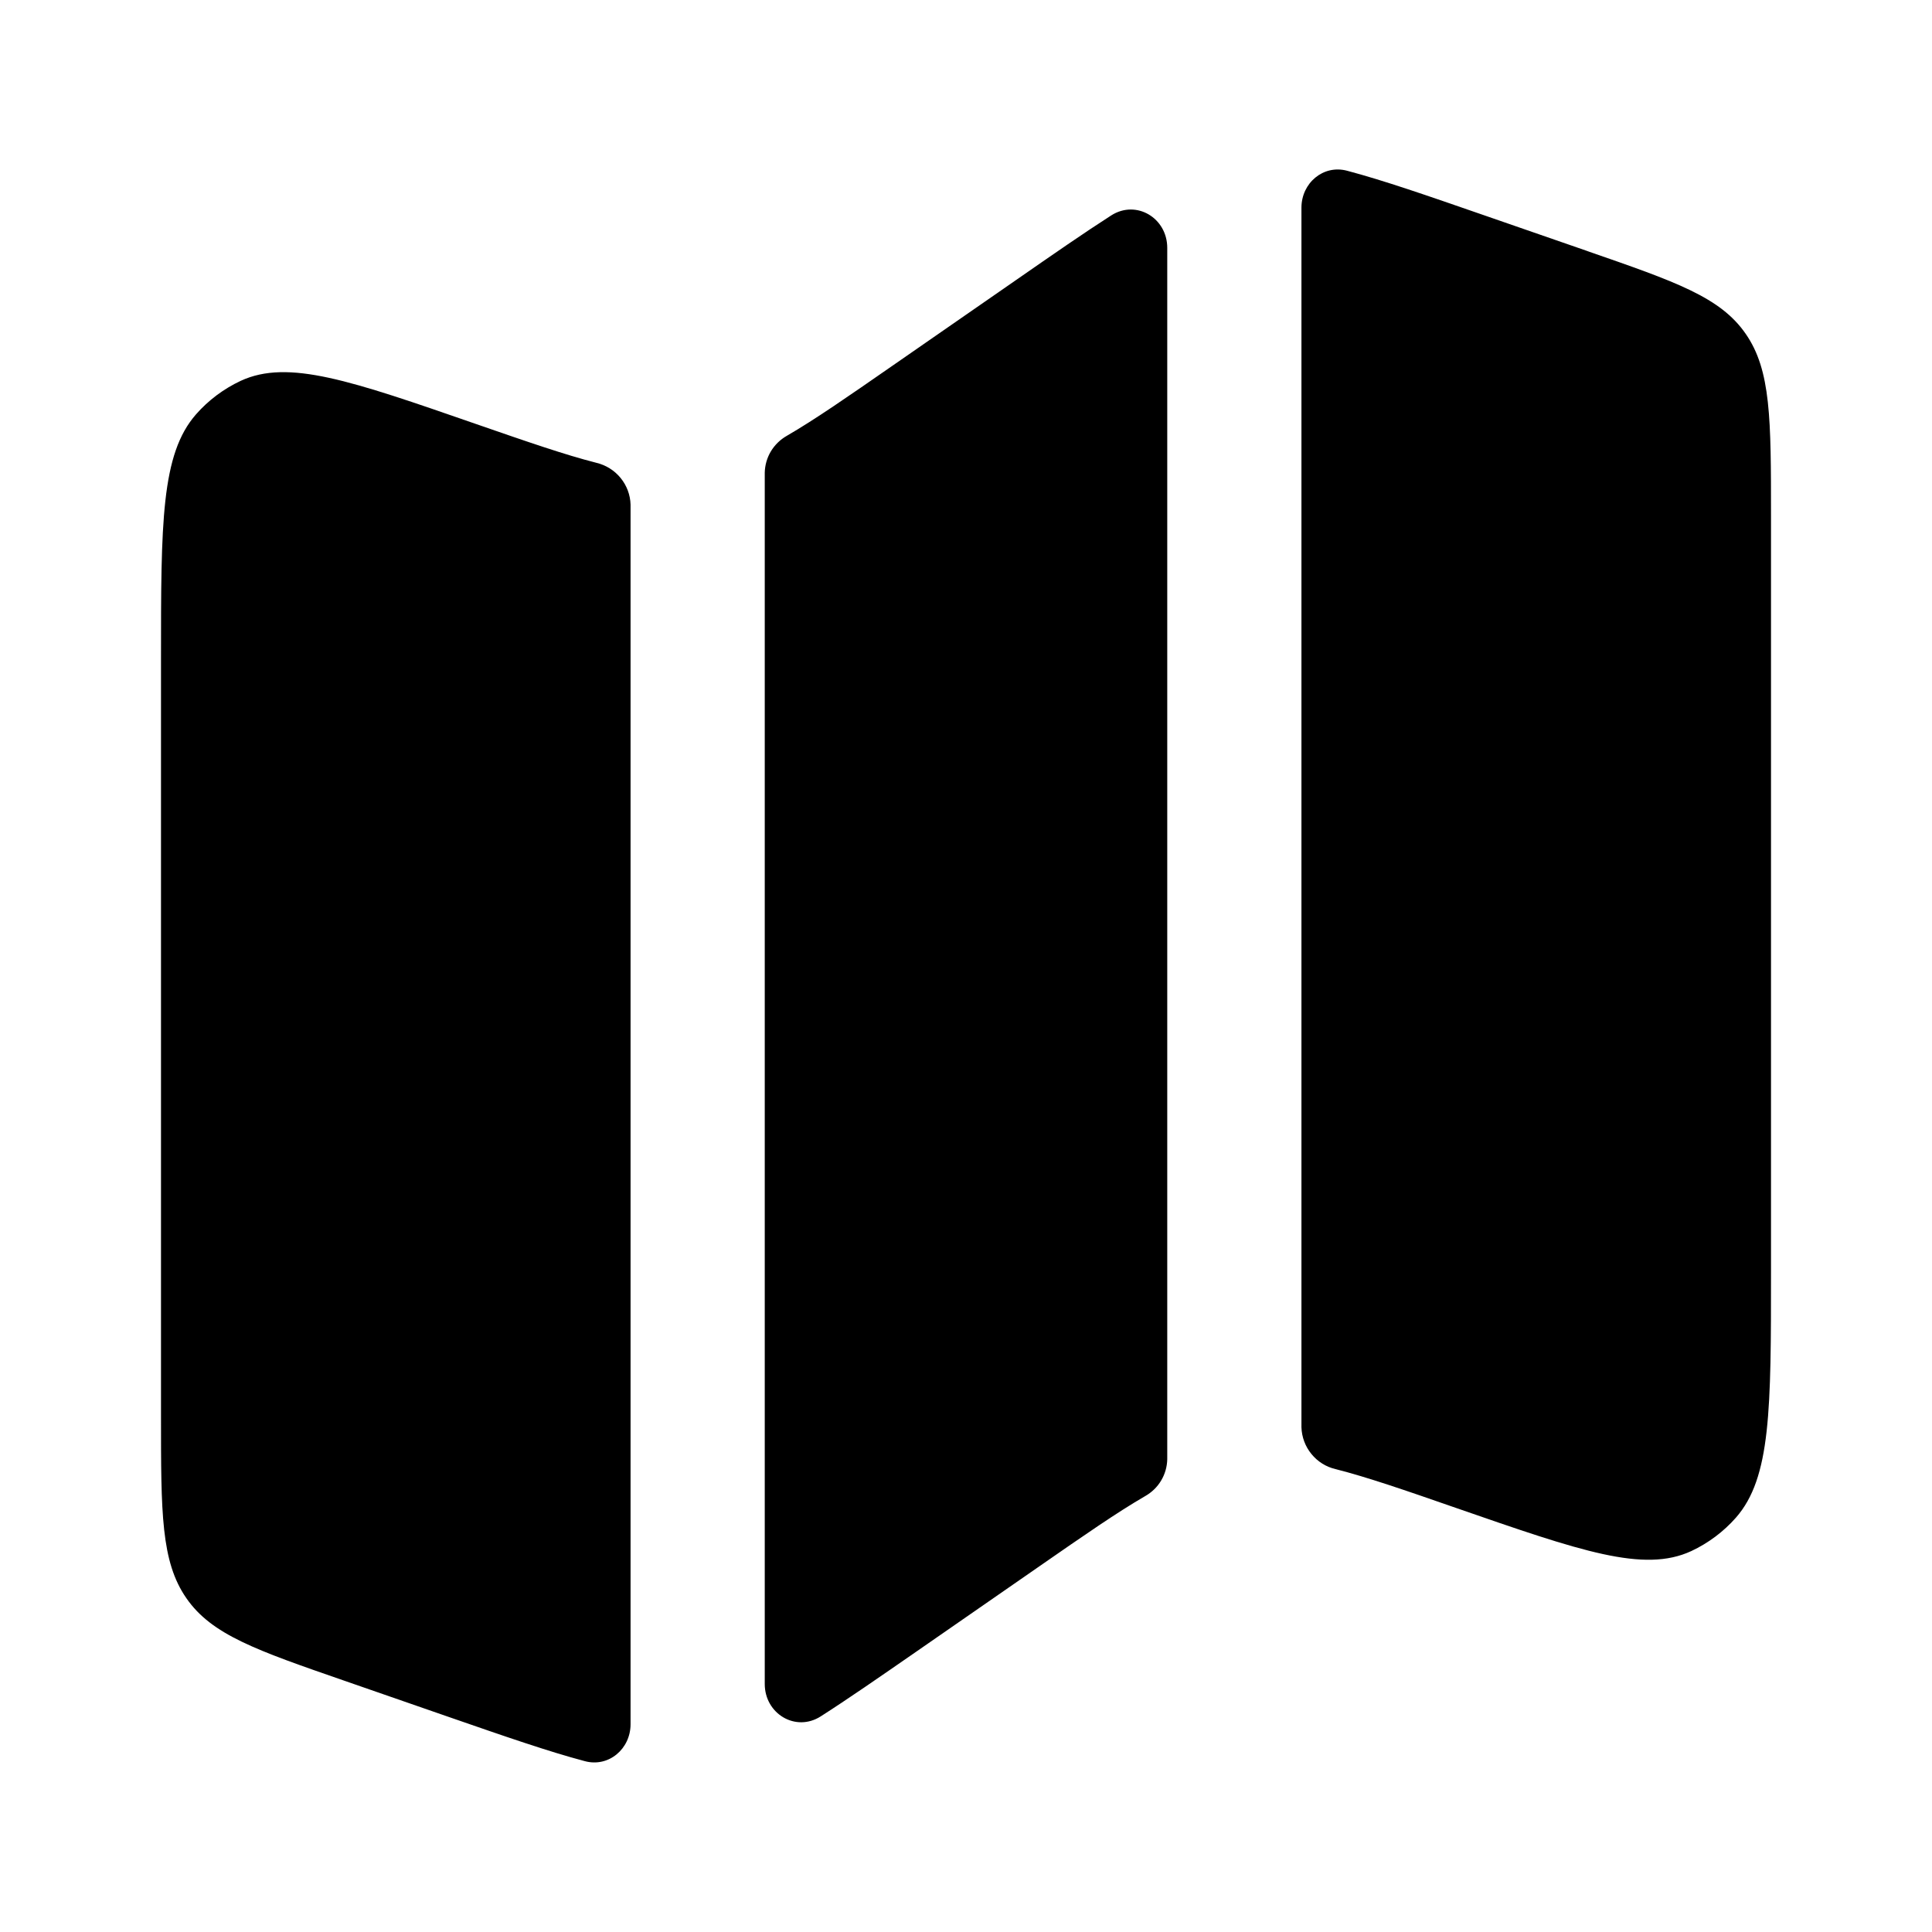 <svg width="24" height="24" viewBox="0 0 24 24" fill="currentColor" xmlns="http://www.w3.org/2000/svg">
<path d="M2.436 5.146C2 5.642 2 6.494 2 8.196V17.59C2 18.796 2 19.399 2.315 19.853C2.629 20.307 3.179 20.498 4.279 20.879L5.573 21.328C6.274 21.571 6.813 21.758 7.266 21.878C7.562 21.957 7.833 21.725 7.833 21.419V6.269C7.83 6.148 7.786 6.031 7.709 5.937C7.632 5.843 7.526 5.777 7.408 5.749C7.019 5.65 6.551 5.488 5.91 5.266C4.357 4.727 3.58 4.458 2.99 4.731C2.779 4.83 2.59 4.971 2.436 5.146ZM12.62 3.48L11.084 4.545C10.529 4.93 10.121 5.213 9.774 5.414C9.693 5.46 9.624 5.527 9.576 5.607C9.528 5.687 9.502 5.779 9.5 5.872V20.919C9.5 21.289 9.884 21.521 10.196 21.321C10.531 21.107 10.915 20.841 11.38 20.519L12.916 19.454C13.471 19.069 13.879 18.786 14.226 18.585C14.307 18.539 14.376 18.473 14.424 18.392C14.472 18.312 14.498 18.221 14.5 18.127V3.079C14.5 2.708 14.116 2.477 13.804 2.676C13.469 2.891 13.085 3.157 12.62 3.48ZM19.72 3.119L18.427 2.671C17.726 2.428 17.187 2.241 16.734 2.121C16.438 2.042 16.167 2.274 16.167 2.58V17.73C16.171 17.852 16.214 17.968 16.291 18.062C16.368 18.157 16.474 18.223 16.592 18.25C16.981 18.349 17.449 18.51 18.09 18.733C19.643 19.272 20.42 19.541 21.01 19.268C21.221 19.169 21.41 19.028 21.564 18.853C22 18.357 22 17.505 22 15.803V6.409C22 5.203 22 4.599 21.685 4.146C21.371 3.692 20.821 3.501 19.721 3.12" />
</svg>
